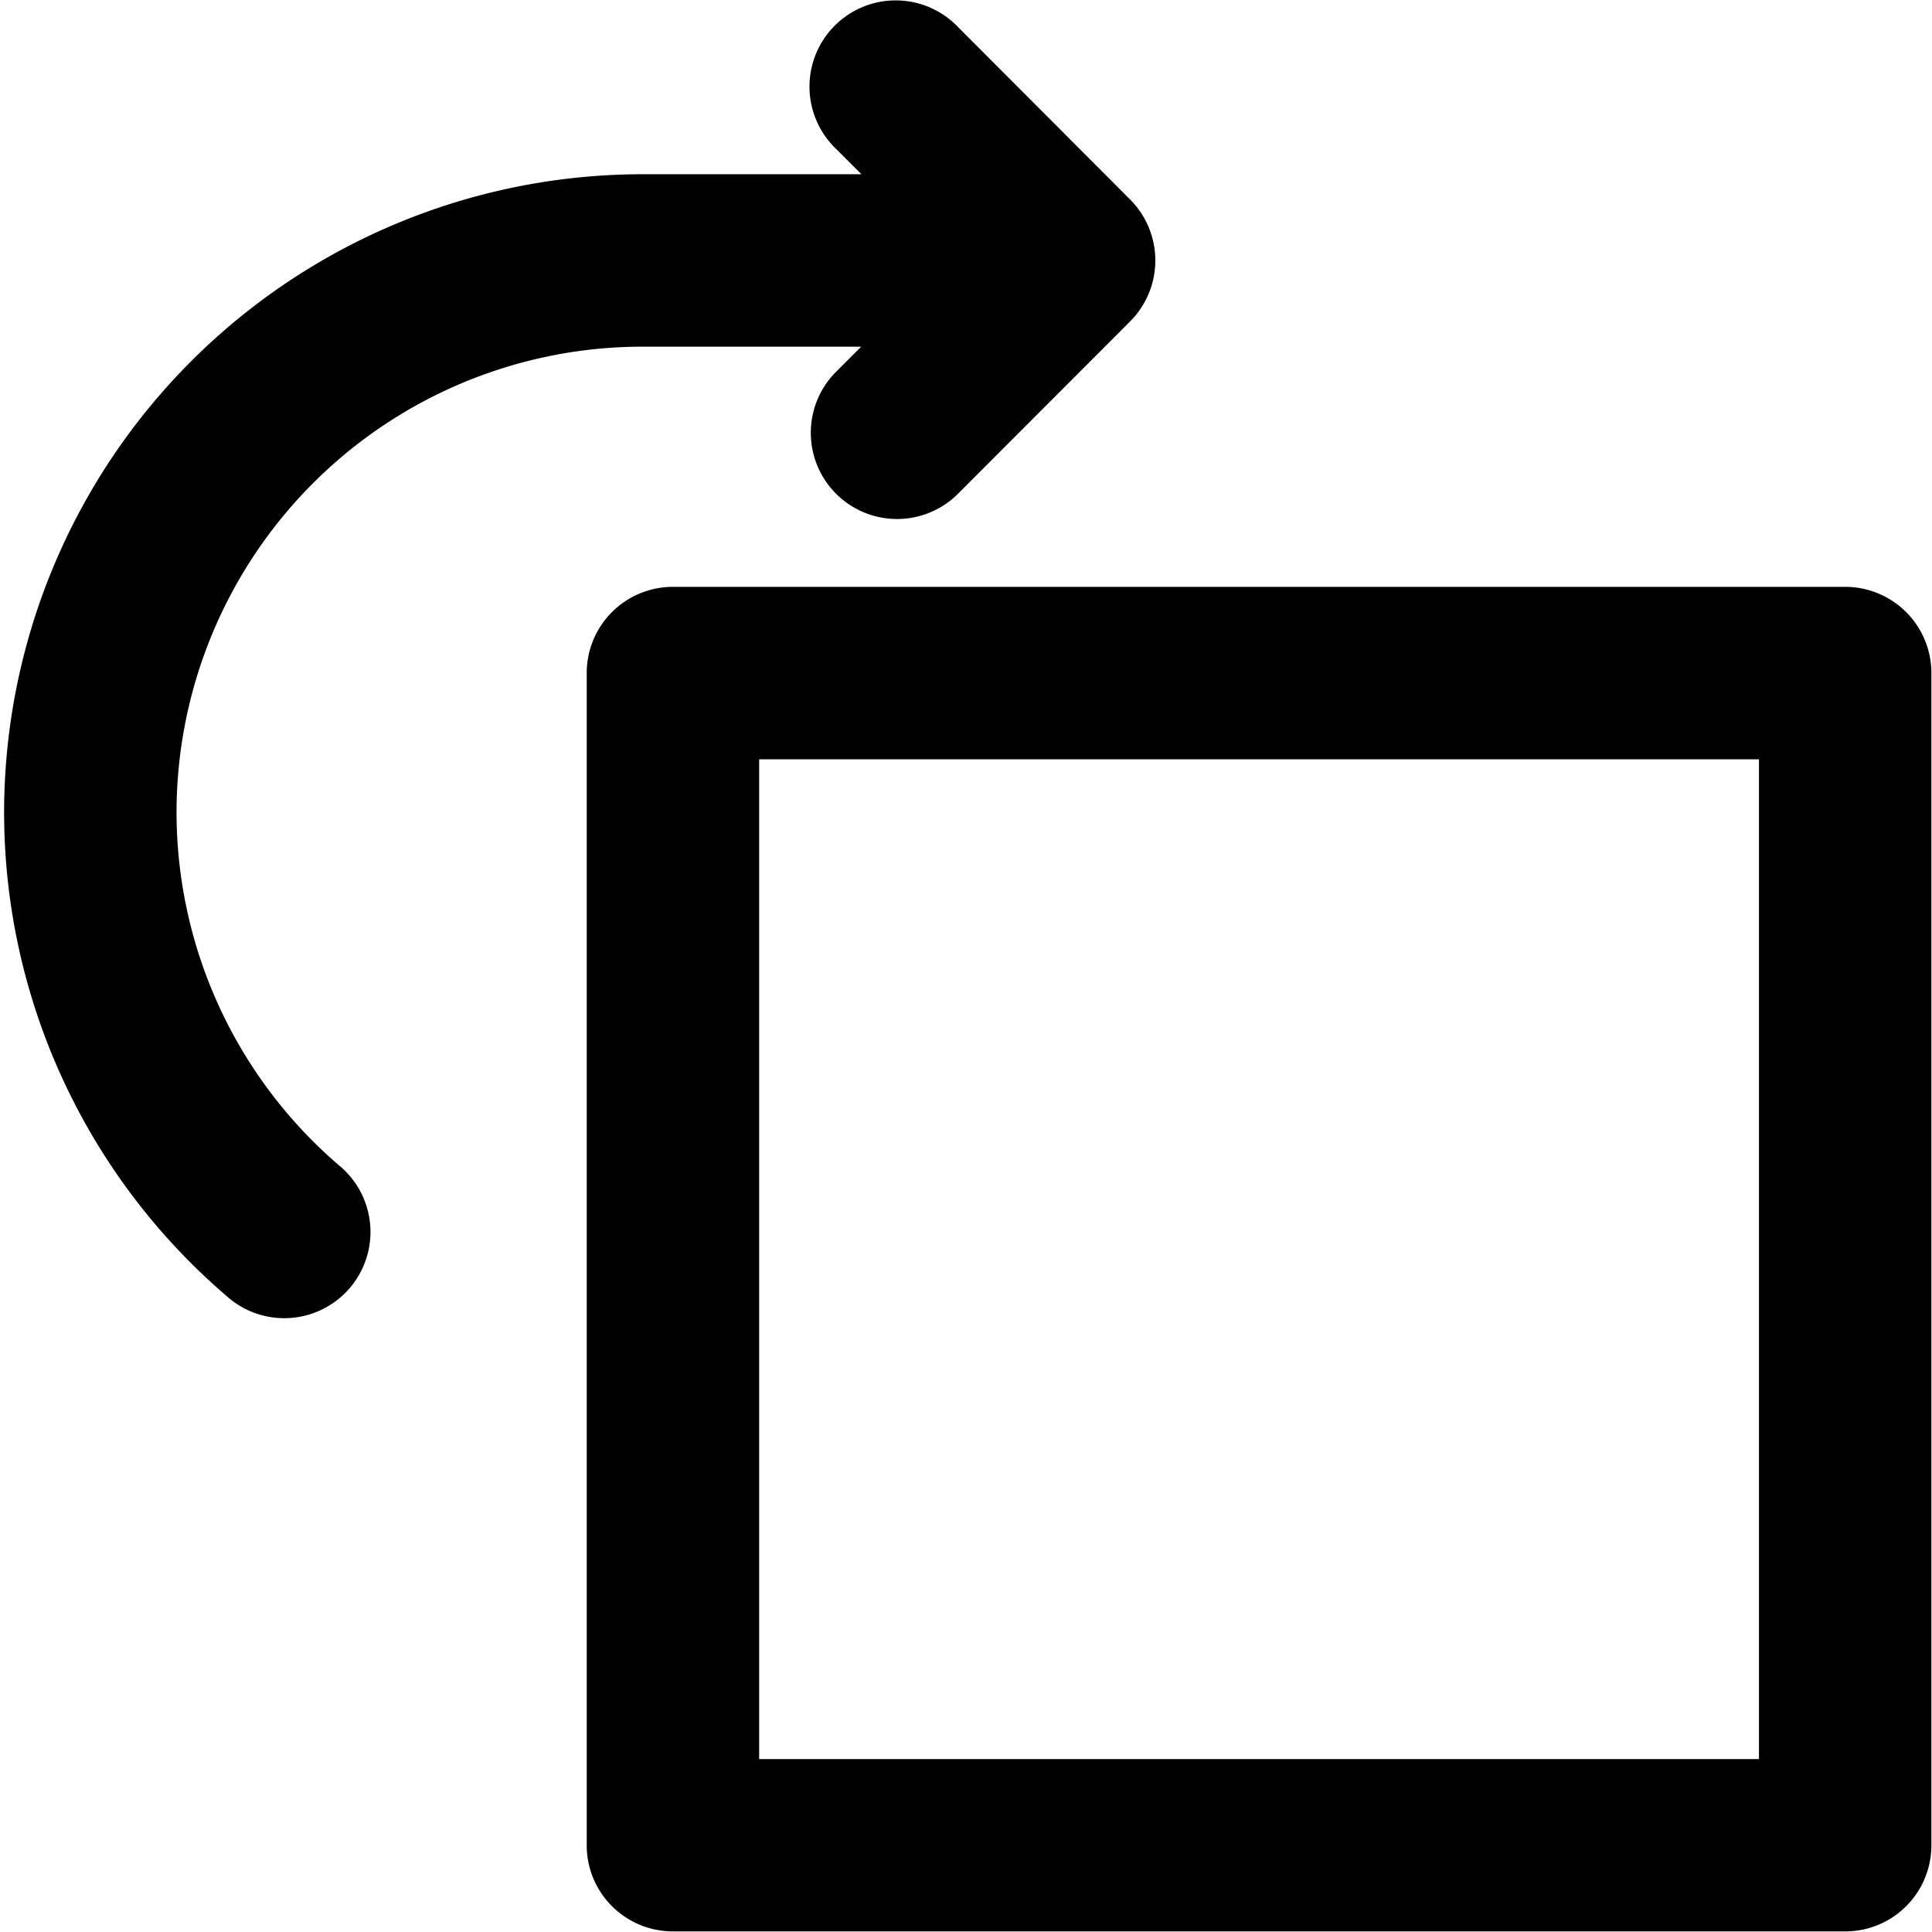 <svg class="icon" width="200" height="200" viewBox="0 0 1024 1024" xmlns="http://www.w3.org/2000/svg"><path d="M356.672 311.04a45.696 45.696 0 0 0-45.696 45.696v621.312c0 25.216 20.48 45.632 45.696 45.632h621.312a45.632 45.632 0 0 0 45.696-45.632V356.736a45.696 45.696 0 0 0-45.696-45.696zm45.696 91.392h529.92v529.92h-529.92v-529.92zM507.776 14.336a45.696 45.696 0 1 0-64.64 64.576l13.44 13.44H340.16A338.432 338.432 0 0 0 2.176 430.4c0 98.56 43.008 192.256 117.824 256.448a45.696 45.696 0 1 0 59.52-69.312A246.784 246.784 0 0 1 93.568 430.4a247.04 247.04 0 0 1 246.656-246.656h116.224l-13.312 13.312a45.696 45.696 0 0 0 64.64 64.64l91.2-91.328a45.76 45.76 0 0 0 0-64.64z"/></svg>
